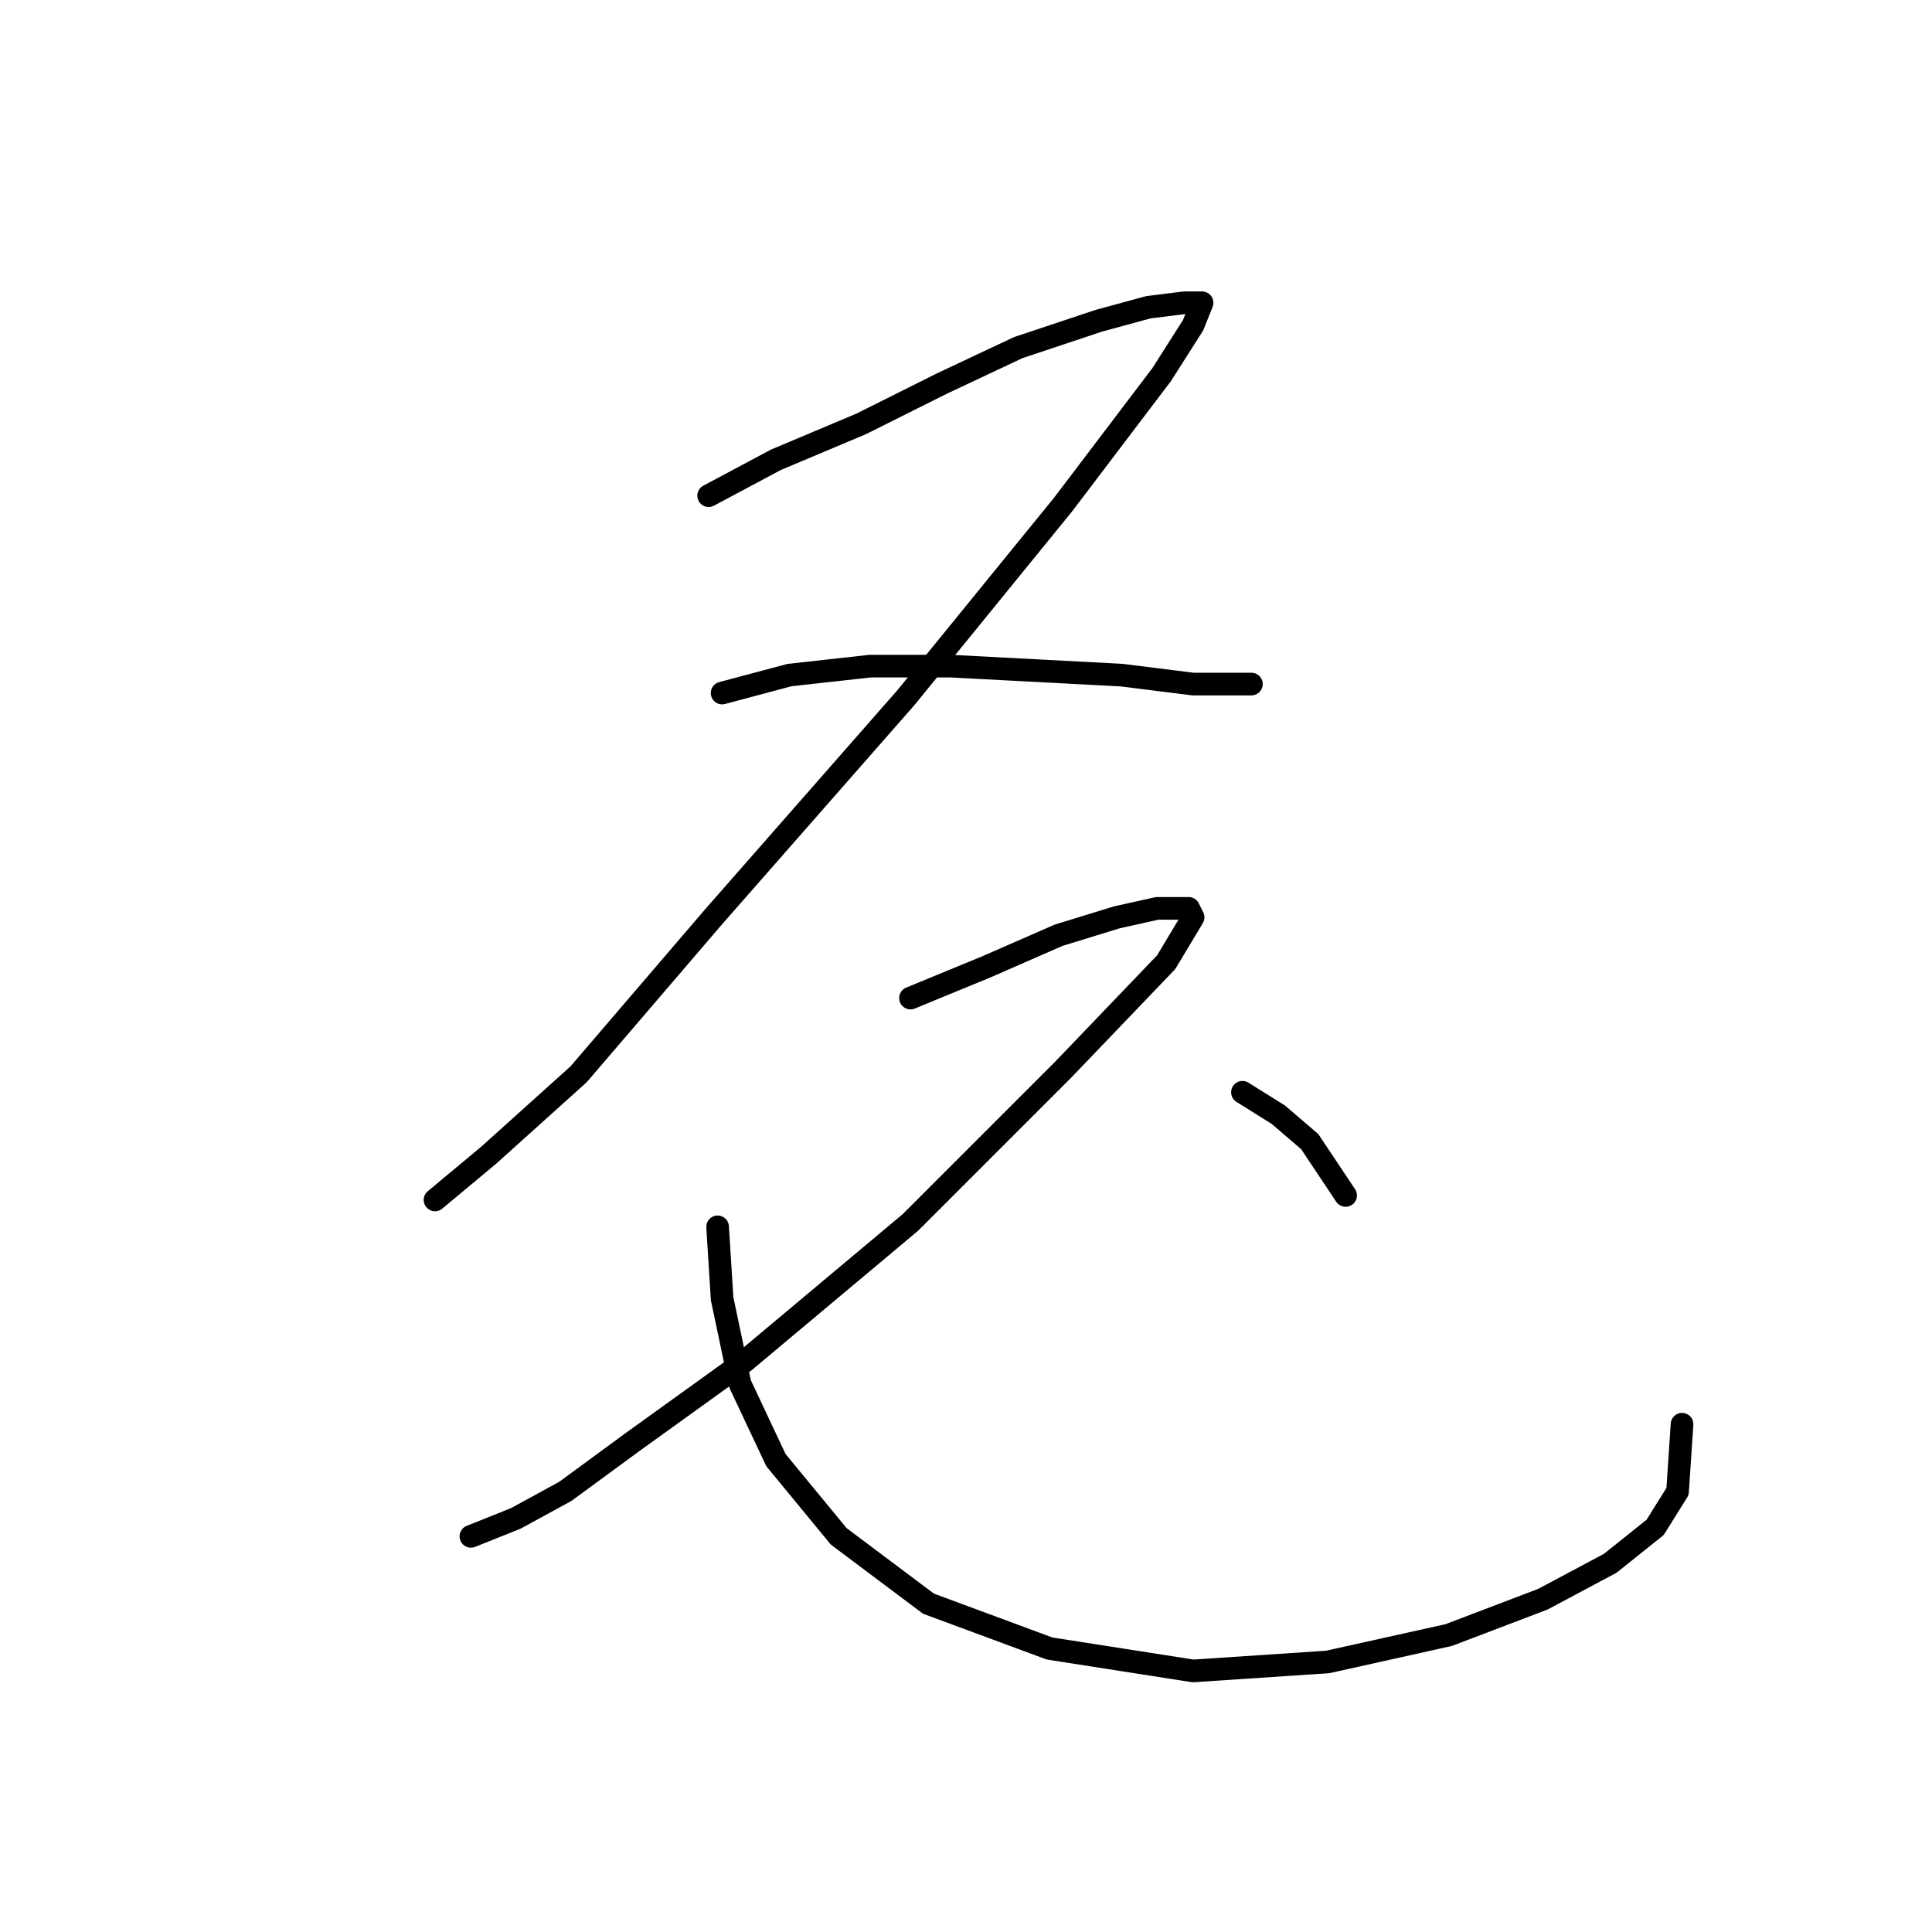 <?xml version="1.0" standalone="no"?>
    <svg width="256" height="256" xmlns="http://www.w3.org/2000/svg" version="1.1">
    <polyline stroke="black" stroke-width="3" stroke-linecap="round" fill="transparent" stroke-linejoin="round" points="93.899 65.68 102.814 60.925 114.108 56.169 124.806 50.82 134.911 46.065 145.61 42.499 152.148 40.716 156.903 40.121 159.281 40.121 158.092 43.093 153.931 49.631 140.855 66.868 120.051 92.427 94.493 121.551 76.662 142.355 64.774 153.054 57.641 158.997 57.641 158.997 " />
        <polyline stroke="black" stroke-width="3" stroke-linecap="round" fill="transparent" stroke-linejoin="round" points="95.682 91.832 104.597 89.455 115.296 88.266 125.995 88.266 137.288 88.86 148.582 89.455 158.092 90.644 165.819 90.644 165.819 90.644 " />
        <polyline stroke="black" stroke-width="3" stroke-linecap="round" fill="transparent" stroke-linejoin="round" points="120.646 132.25 130.75 128.09 140.26 123.929 147.987 121.551 153.337 120.363 157.497 120.363 158.092 121.551 154.526 127.495 140.855 141.76 120.646 161.969 98.654 180.395 83.794 191.094 74.878 197.632 68.34 201.198 62.396 203.576 62.396 203.576 " />
        <polyline stroke="black" stroke-width="3" stroke-linecap="round" fill="transparent" stroke-linejoin="round" points="95.087 162.564 95.682 172.074 98.059 183.367 102.814 193.471 111.136 203.576 123.023 212.492 139.072 218.435 158.092 221.407 175.923 220.219 191.971 216.652 204.453 211.897 213.369 207.142 219.313 202.387 222.285 197.632 222.879 188.716 222.879 188.716 " />
        <polyline stroke="black" stroke-width="3" stroke-linecap="round" fill="transparent" stroke-linejoin="round" points="164.63 144.732 169.385 147.704 173.546 151.27 178.301 158.403 178.301 158.403 " />
        </svg>